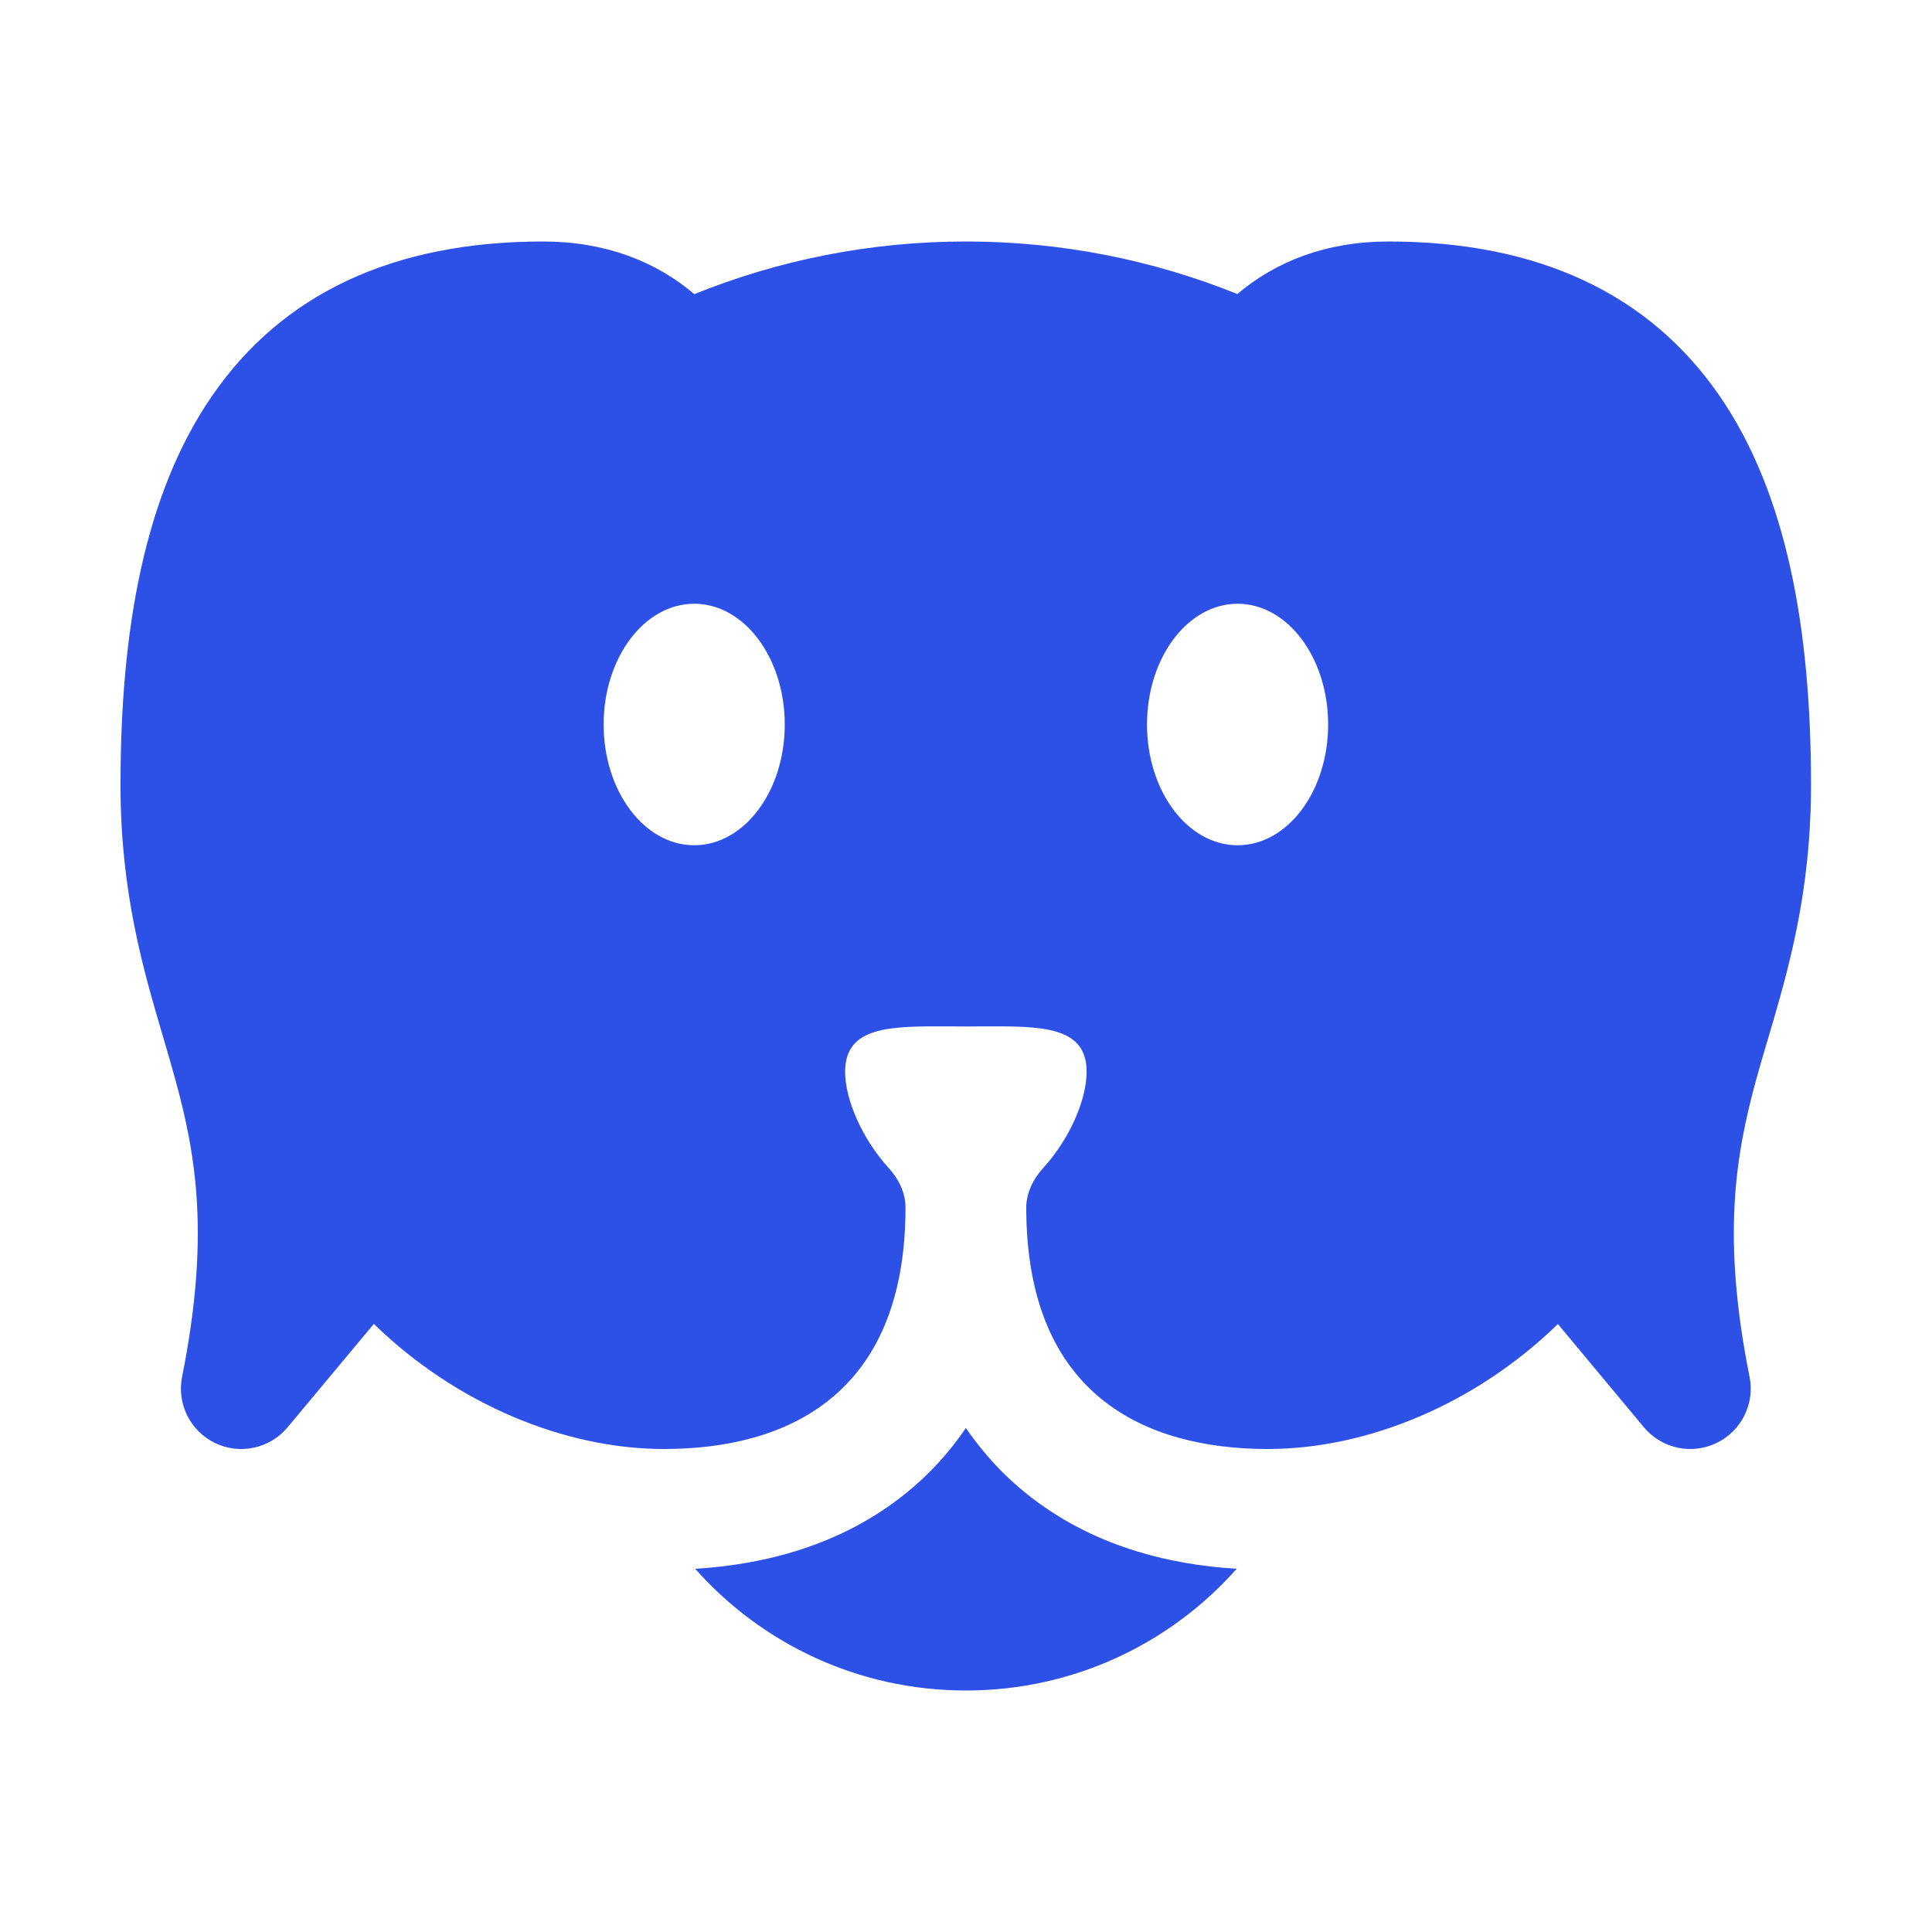 <svg width="16" height="16" viewBox="0 0 16 16" fill="none" xmlns="http://www.w3.org/2000/svg">
<path fill-rule="evenodd" clip-rule="evenodd" d="M5.499 12C4.676 12 3.778 11.628 3.096 10.964L2.382 11.82C2.236 11.996 1.988 12.05 1.782 11.951C1.576 11.852 1.463 11.626 1.508 11.402C1.74 10.241 1.624 9.57 1.453 8.944C1.422 8.83 1.388 8.715 1.353 8.595C1.188 8.036 0.998 7.395 0.998 6.5C0.998 5.216 1.196 4.092 1.756 3.279C2.341 2.428 3.263 2 4.498 2C5.011 2 5.43 2.164 5.75 2.436C6.445 2.155 7.204 2 7.999 2C8.794 2 9.553 2.155 10.247 2.435C10.567 2.164 10.985 2 11.498 2C12.733 2 13.655 2.428 14.241 3.279C14.8 4.092 14.998 5.216 14.998 6.5C14.998 7.395 14.809 8.036 14.644 8.595C14.608 8.715 14.574 8.831 14.543 8.944C14.373 9.57 14.257 10.241 14.489 11.402C14.534 11.626 14.421 11.852 14.214 11.951C14.008 12.05 13.761 11.996 13.614 11.82L12.902 10.965C12.22 11.629 11.323 12 10.499 12C9.499 12 8.499 11.568 8.499 10C8.499 9.931 8.518 9.865 8.548 9.804C8.572 9.756 8.604 9.711 8.642 9.67C8.86 9.429 8.999 9.106 8.999 8.876C8.999 8.495 8.622 8.498 8.132 8.5L7.999 8.501L7.867 8.5C7.377 8.498 6.999 8.495 6.999 8.876C6.999 9.106 7.139 9.429 7.357 9.67C7.441 9.761 7.499 9.876 7.499 10C7.499 11.568 6.499 12 5.499 12ZM5.749 7C6.164 7 6.499 6.552 6.499 6C6.499 5.448 6.164 5 5.749 5C5.335 5 4.999 5.448 4.999 6C4.999 6.552 5.335 7 5.749 7ZM10.999 6C10.999 6.552 10.664 7 10.249 7C9.835 7 9.499 6.552 9.499 6C9.499 5.448 9.835 5 10.249 5C10.664 5 10.999 5.448 10.999 6Z" fill="#2D50E6"/>
<path d="M5.757 12.992C6.306 13.611 7.107 14 7.999 14C8.892 14 9.693 13.611 10.242 12.992C9.677 12.958 9.034 12.802 8.495 12.365C8.423 12.307 8.356 12.246 8.292 12.182C8.184 12.072 8.086 11.953 7.999 11.826C7.862 12.028 7.697 12.209 7.504 12.365C6.965 12.802 6.322 12.958 5.757 12.992Z" fill="#2D50E6"/>
</svg>
